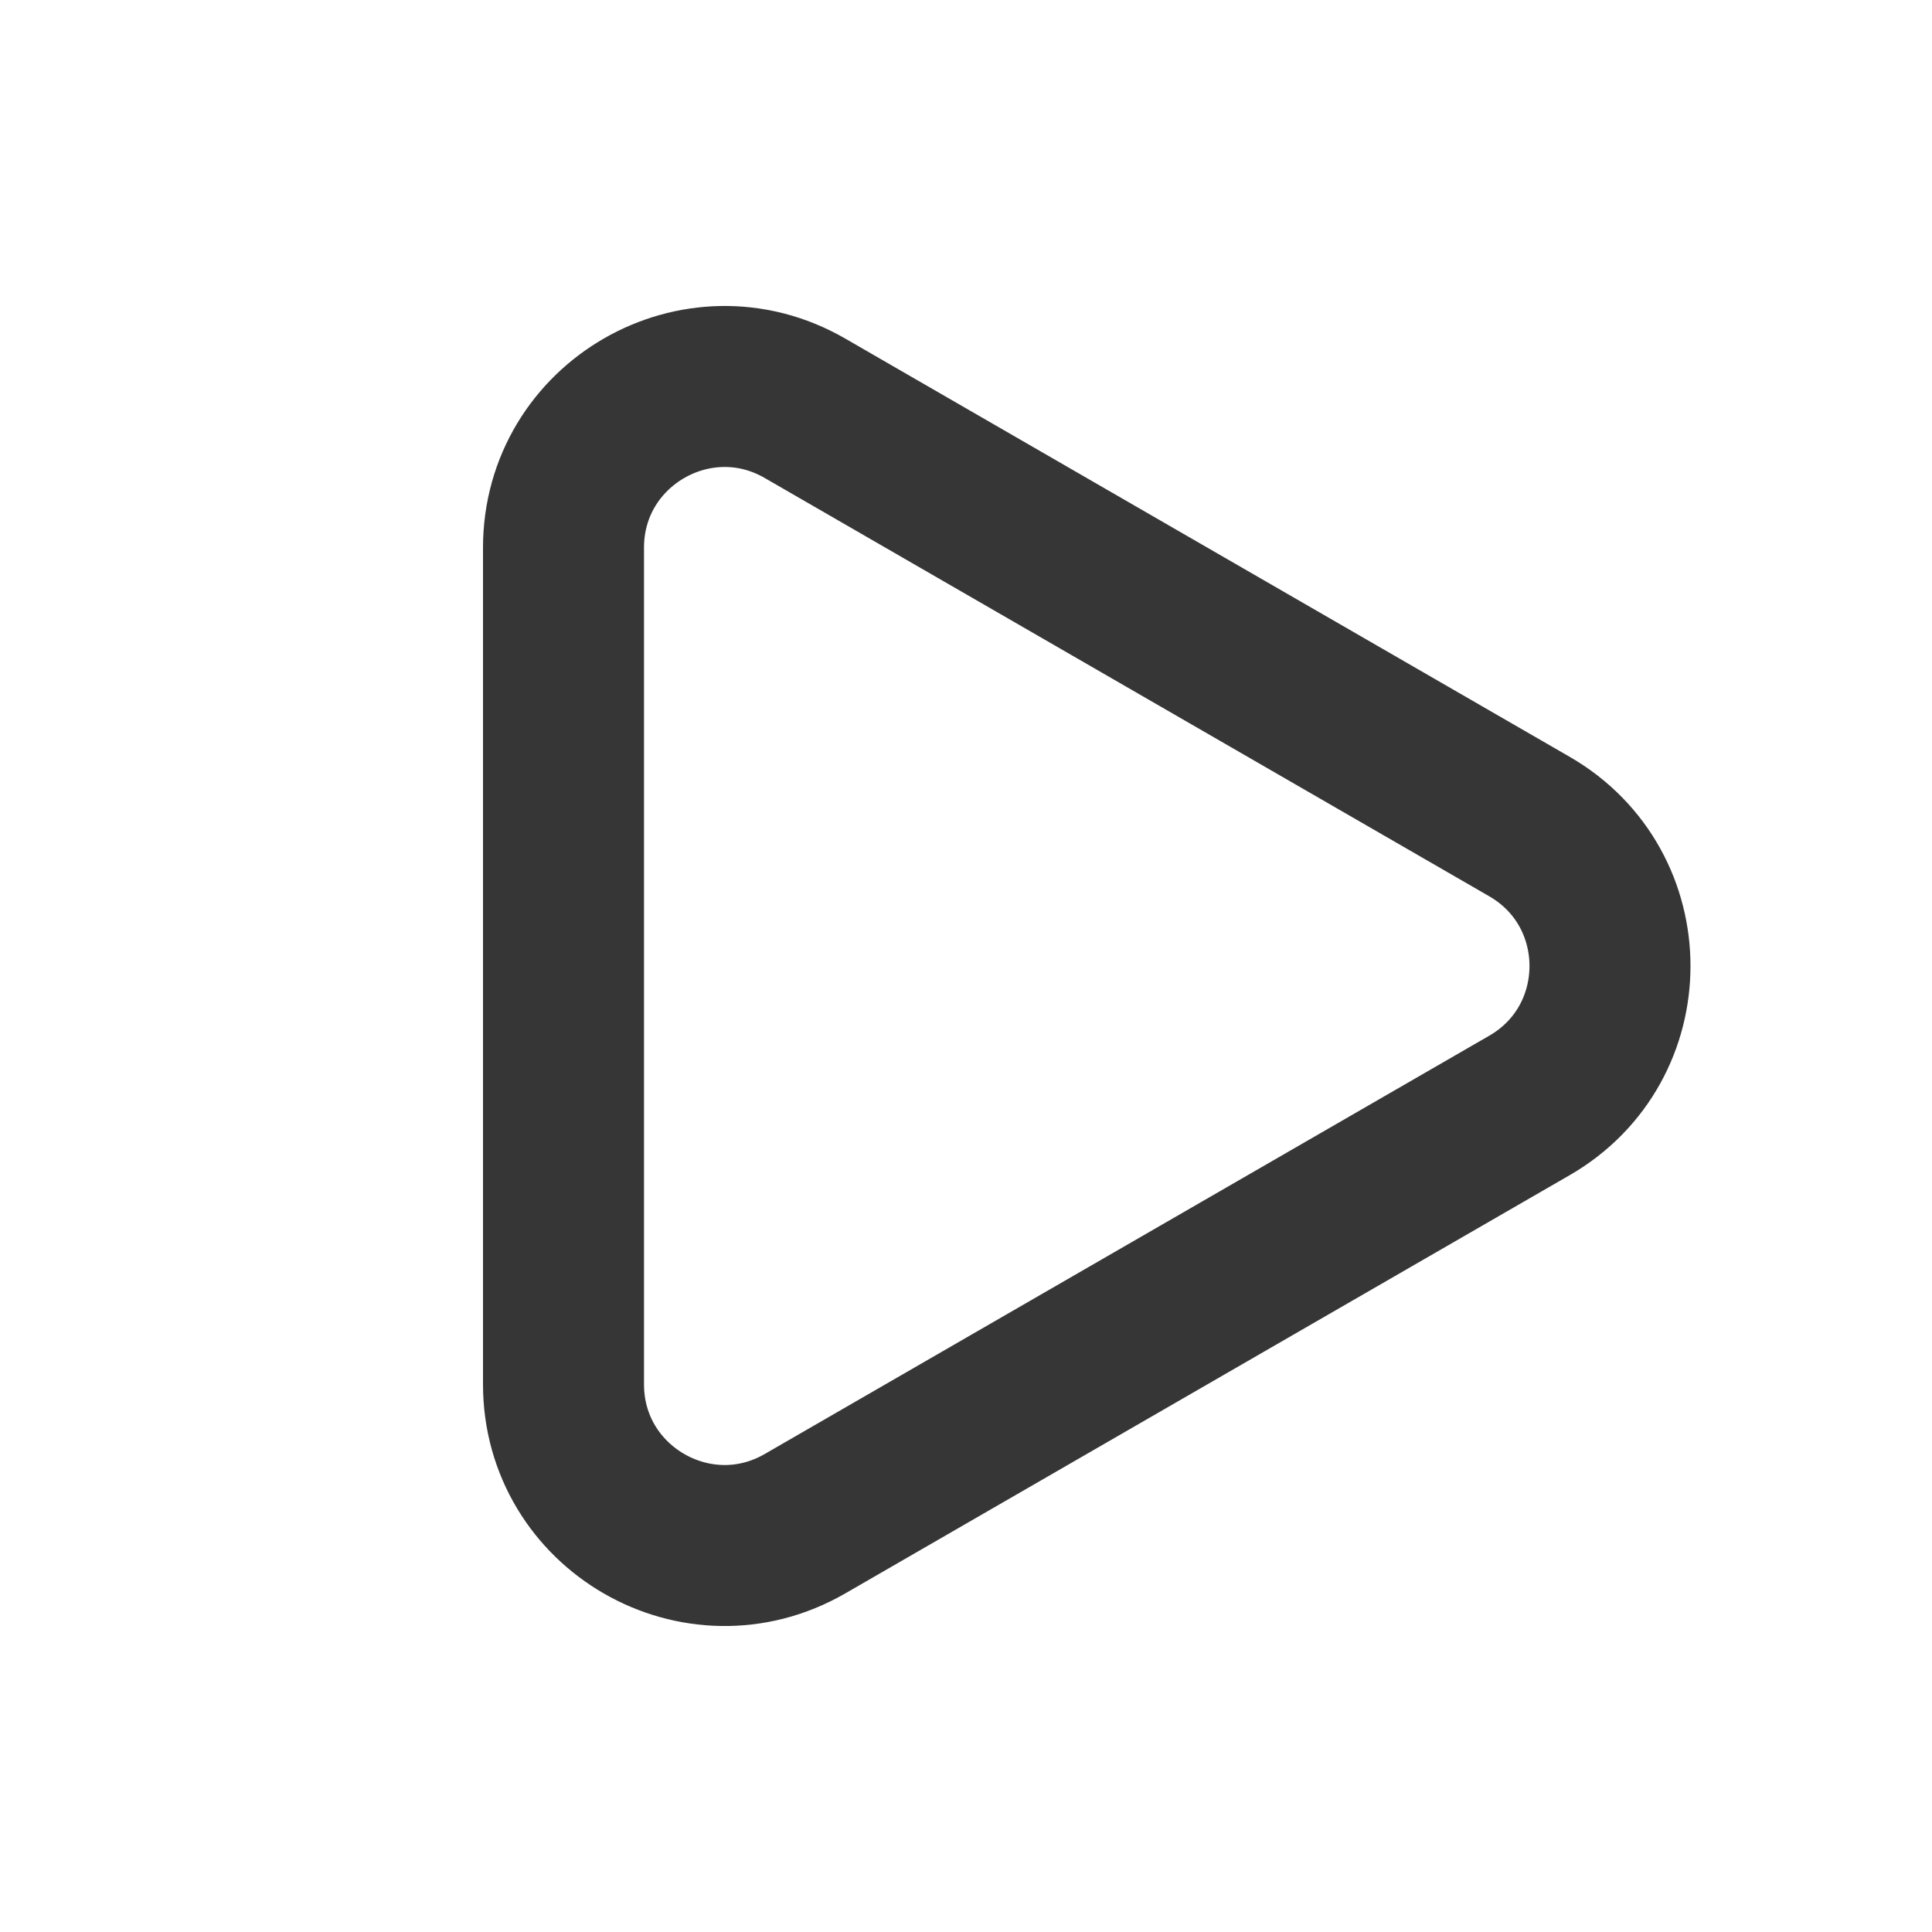 <svg xmlns="http://www.w3.org/2000/svg" width="128" height="128" viewBox="0 0 24 24"><path fill="none" stroke="#363636" stroke-linejoin="round" stroke-width="2" d="M19 10.268c1.333.77 1.333 2.694 0 3.464l-9 5.196c-1.333.77-3-.192-3-1.732V6.804c0-1.54 1.667-2.502 3-1.732z"/></svg>
